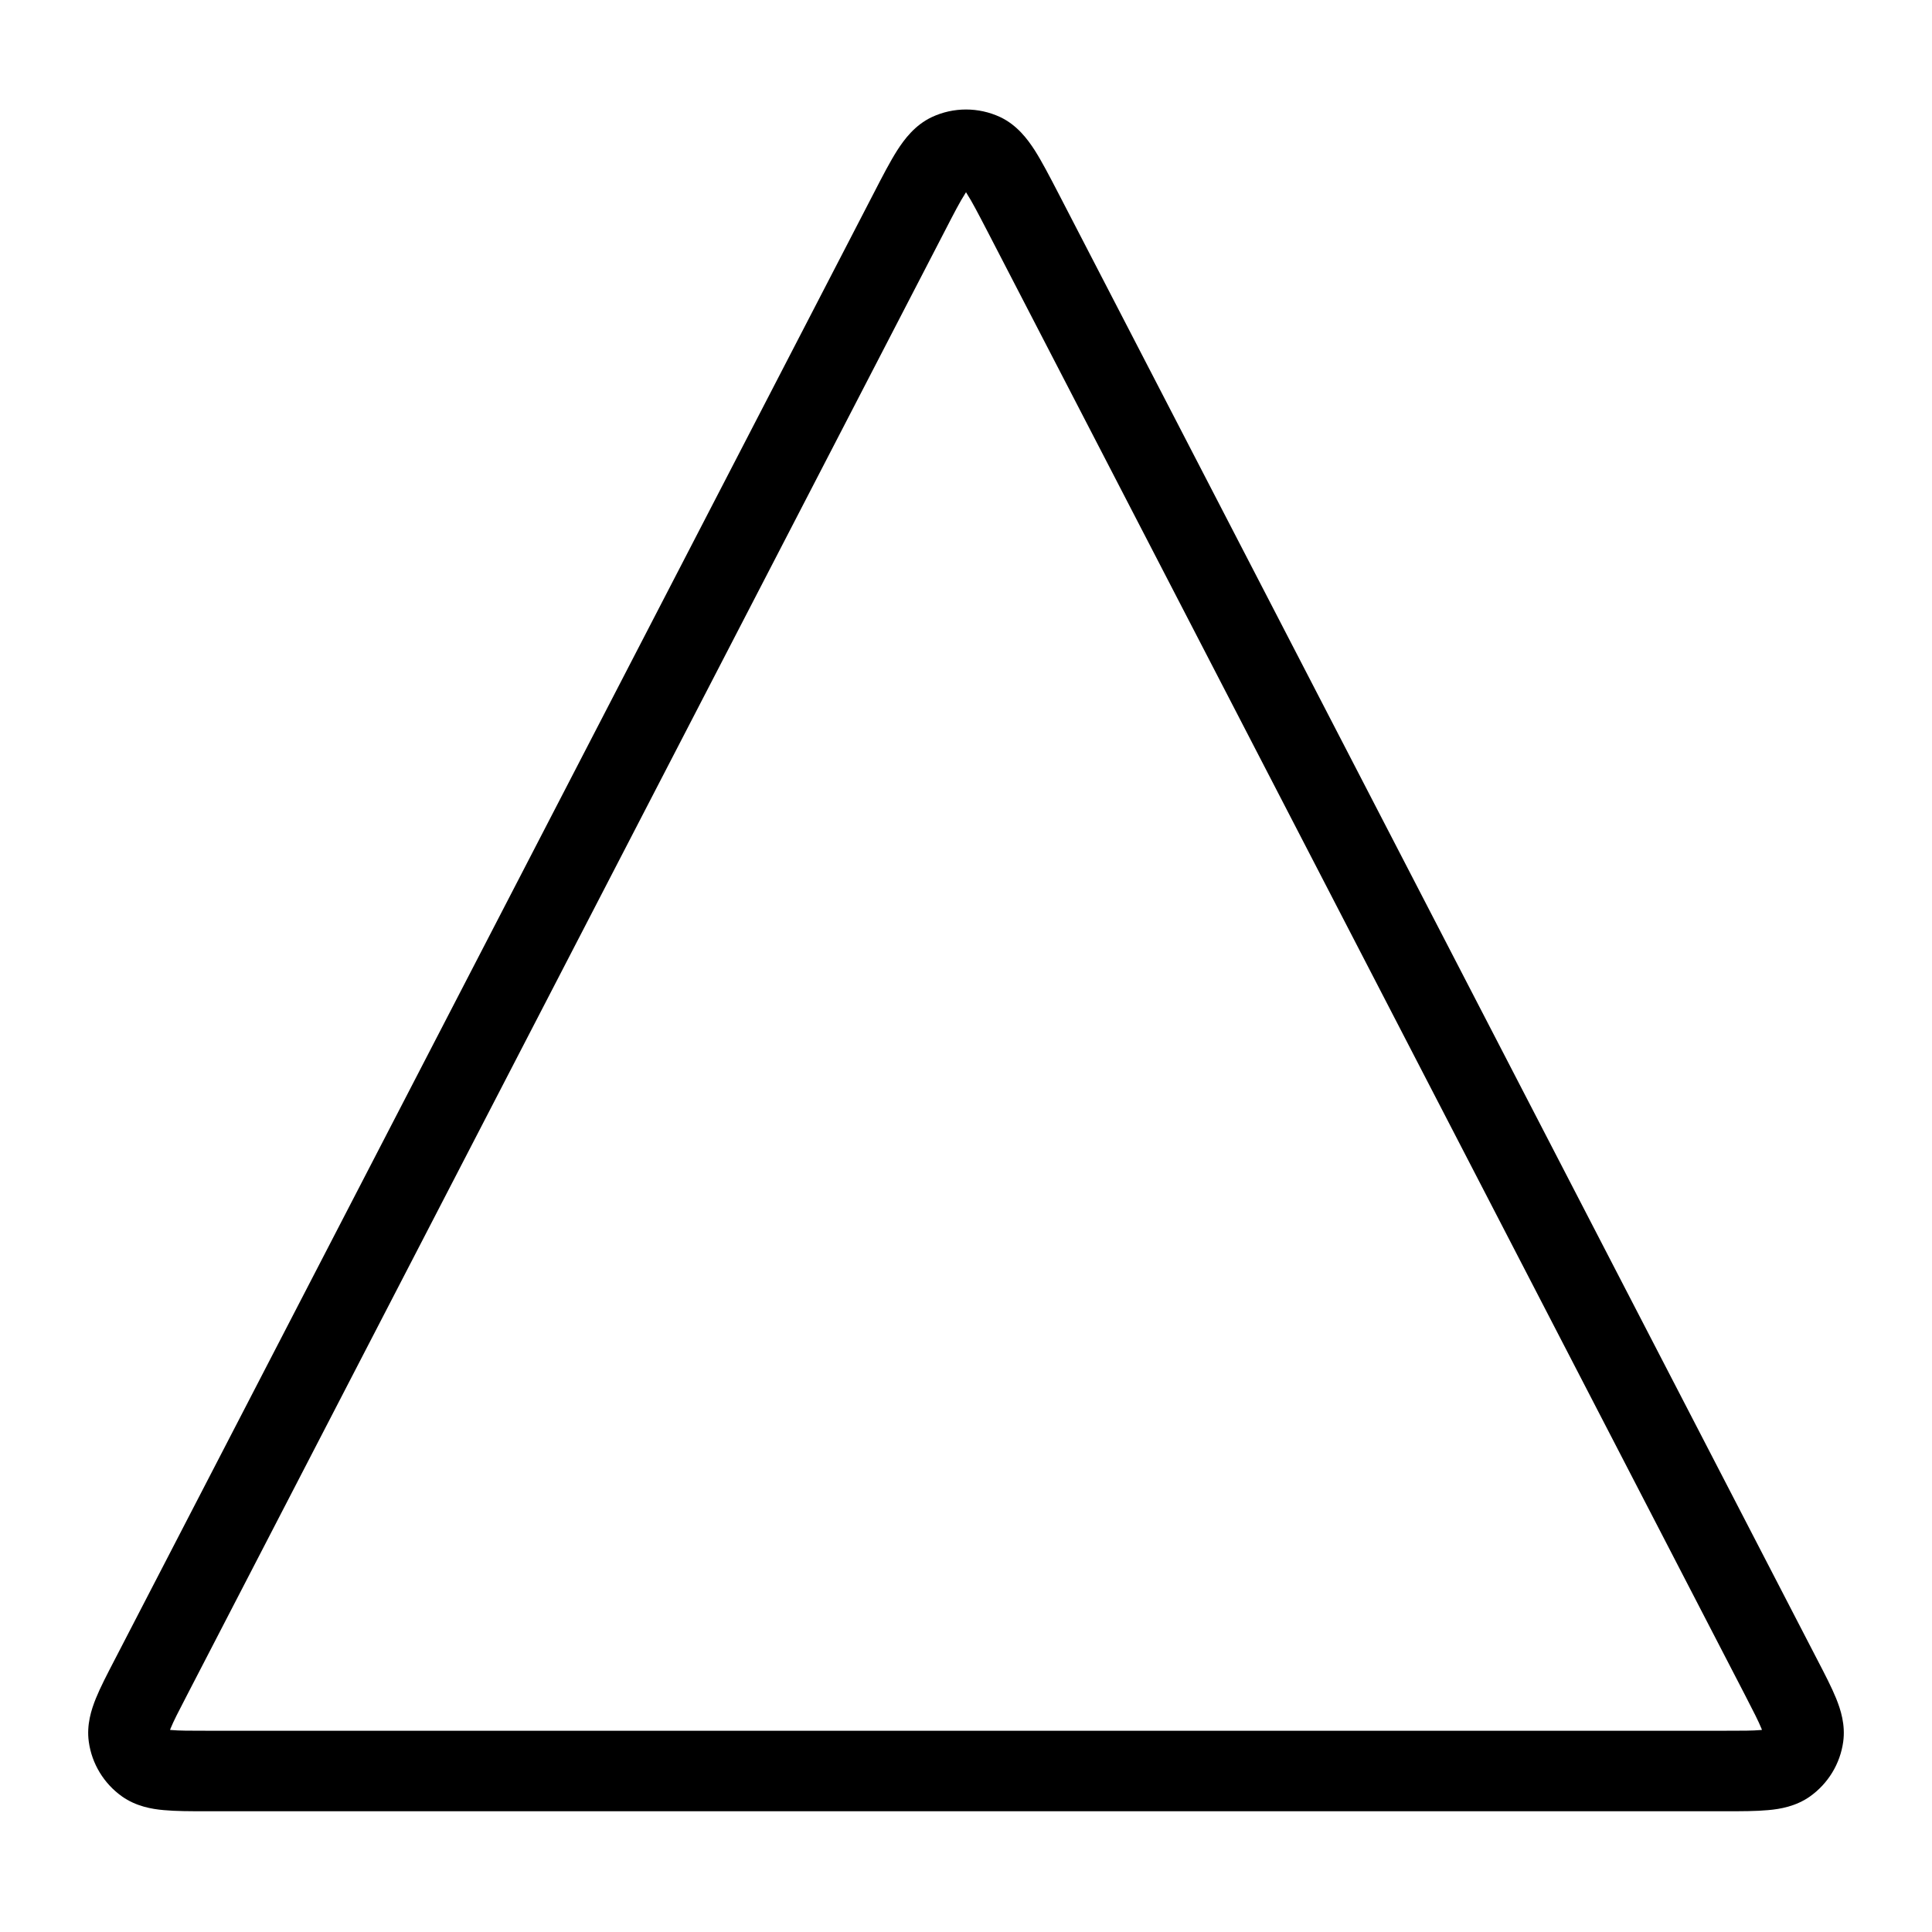 <svg width="24" height="24" viewBox="0 0 24 24" fill="none" xmlns="http://www.w3.org/2000/svg">
<path fill-rule="evenodd" clip-rule="evenodd" d="M1.517 22.317C1.291 22.157 1.141 21.911 1.103 21.637C1.074 21.426 1.134 21.239 1.191 21.098C1.247 20.96 1.331 20.798 1.423 20.621L10.856 2.396C10.962 2.19 11.057 2.007 11.146 1.867C11.235 1.729 11.366 1.553 11.577 1.454C11.845 1.329 12.155 1.329 12.424 1.454C12.634 1.553 12.765 1.729 12.854 1.867C12.943 2.007 13.038 2.19 13.145 2.396L22.577 20.621C22.669 20.798 22.753 20.96 22.809 21.098C22.866 21.239 22.926 21.426 22.897 21.637C22.859 21.911 22.709 22.157 22.483 22.317C22.309 22.439 22.116 22.473 21.964 22.486C21.816 22.5 21.633 22.5 21.434 22.5H2.566C2.367 22.5 2.184 22.5 2.036 22.486C1.884 22.473 1.691 22.439 1.517 22.317ZM2.128 21.491C2.224 21.5 2.36 21.5 2.587 21.5H21.413C21.64 21.5 21.776 21.5 21.872 21.491C21.878 21.49 21.883 21.49 21.888 21.489C21.887 21.485 21.884 21.48 21.882 21.474C21.846 21.384 21.784 21.264 21.68 21.062L12.267 2.875C12.147 2.644 12.073 2.502 12.011 2.406C12.008 2.399 12.004 2.394 12 2.388C11.996 2.394 11.993 2.399 11.989 2.406C11.927 2.502 11.853 2.644 11.734 2.875L2.321 21.062C2.216 21.264 2.154 21.384 2.118 21.474C2.116 21.48 2.114 21.485 2.112 21.489C2.117 21.49 2.122 21.49 2.128 21.491Z" fill="black"/>
</svg>
